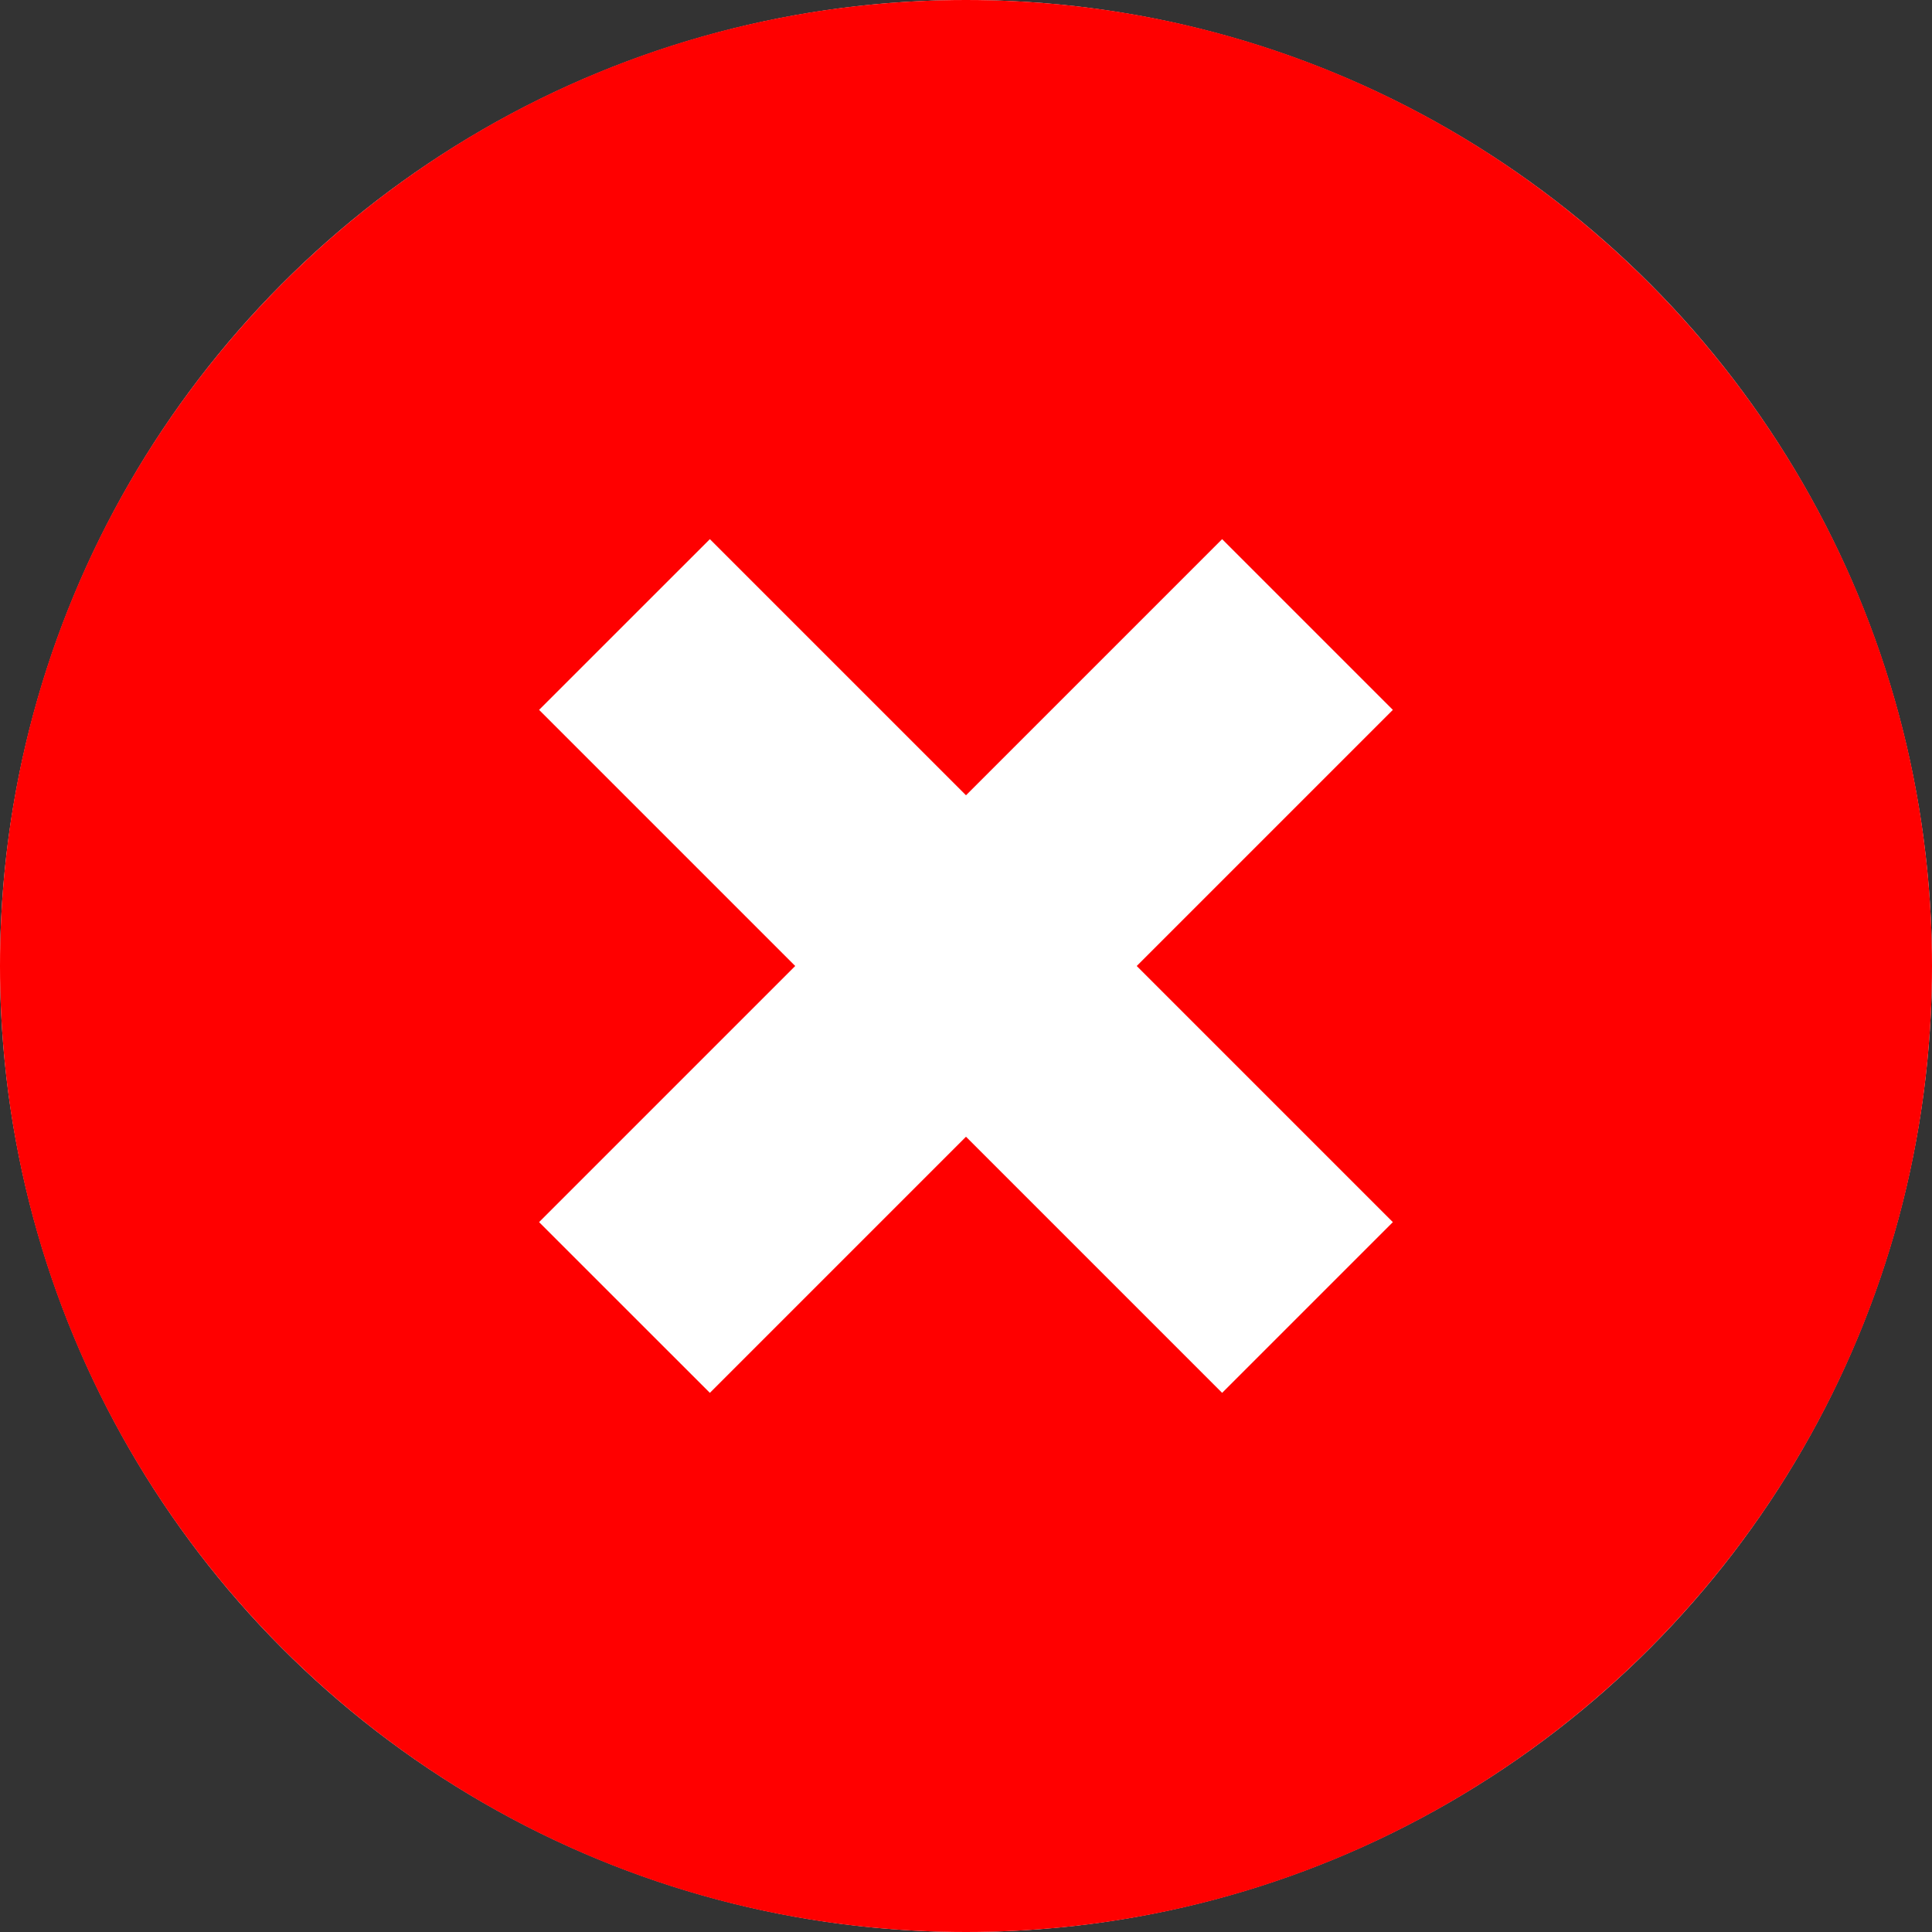 <svg width="35" height="35" viewBox="0 0 35 35" fill="none" xmlns="http://www.w3.org/2000/svg">
<rect x="0" y="0" width="35" height="35" fill="#333333" stroke="none"/>
<circle cx="17.5" cy="17.5" r="17.5" fill="white"/>
<path fill-rule="evenodd" clip-rule="evenodd" d="M17.5 0C7.835 0 0 7.836 0 17.5C0 27.164 7.835 35 17.5 35C27.164 35 35 27.164 35 17.5C35 7.836 27.164 0 17.5 0ZM25.233 22.14L22.14 25.233L17.5 20.593L12.86 25.233L9.766 22.14L14.406 17.5L9.766 12.86L12.86 9.767L17.5 14.407L22.14 9.767L25.233 12.86L20.593 17.5L25.233 22.14Z" fill="#FF0000"/>
</svg>
